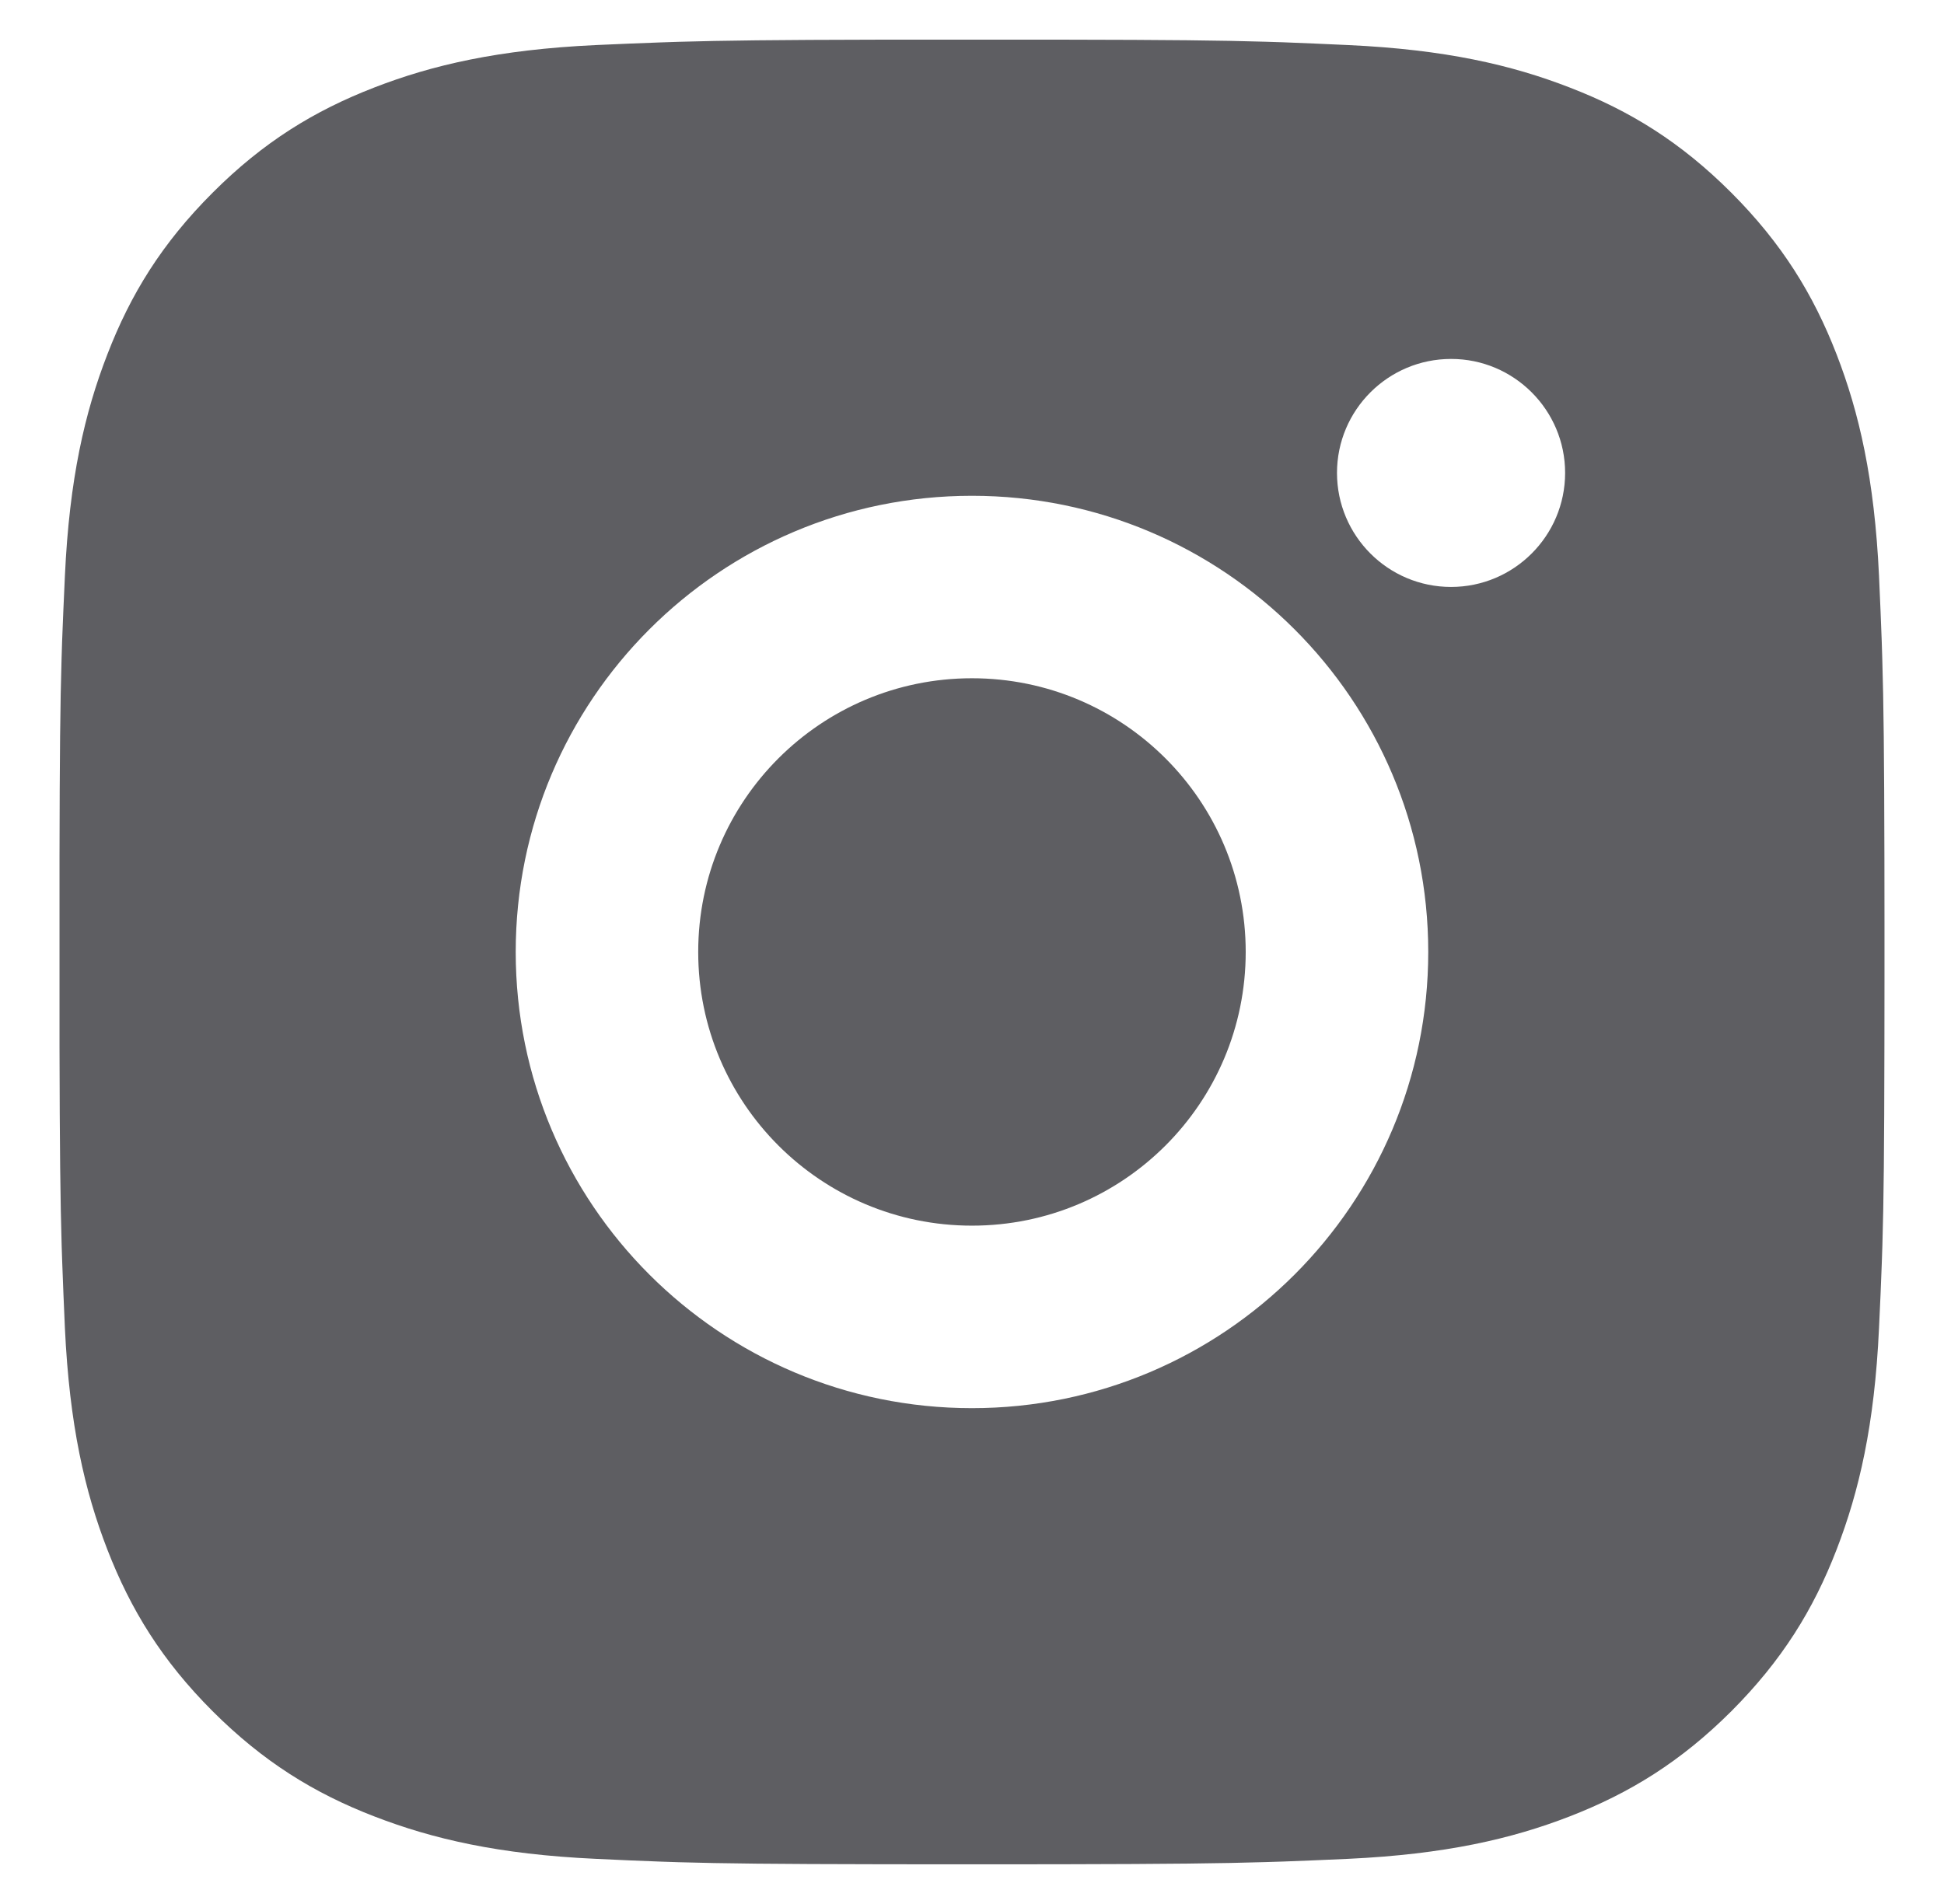 <svg width="49" height="48" viewBox="0 0 49 48" fill="none" xmlns="http://www.w3.org/2000/svg">
  <g id="Instagram">
    <path
      id="Vector"
      d="M26.863 1C29.452 1.004 30.764 1.018 31.897 1.052L32.343 1.066C32.859 1.085 33.368 1.108 33.981 1.136C36.429 1.249 38.099 1.637 39.565 2.206C41.081 2.791 42.361 3.58 43.64 4.859C44.916 6.137 45.706 7.421 46.293 8.934C46.86 10.398 47.247 12.069 47.362 14.517C47.389 15.13 47.412 15.639 47.43 16.155L47.444 16.602C47.478 17.735 47.493 19.047 47.498 21.635L47.5 23.35C47.5 23.56 47.5 23.776 47.5 23.999L47.5 24.648L47.498 26.363C47.494 28.952 47.481 30.264 47.447 31.397L47.432 31.843C47.414 32.359 47.391 32.868 47.362 33.481C47.249 35.929 46.86 37.598 46.293 39.065C45.708 40.581 44.916 41.861 43.64 43.14C42.361 44.416 41.075 45.206 39.565 45.792C38.099 46.36 36.429 46.747 33.981 46.862C33.368 46.889 32.859 46.912 32.343 46.93L31.897 46.944C30.764 46.978 29.452 46.993 26.863 46.998L25.148 47C24.939 47 24.722 47 24.499 47H23.85L22.135 46.998C19.547 46.994 18.235 46.98 17.101 46.947L16.655 46.932C16.139 46.914 15.63 46.891 15.017 46.862C12.569 46.749 10.902 46.36 9.434 45.792C7.919 45.208 6.637 44.416 5.359 43.14C4.08 41.861 3.292 40.575 2.706 39.065C2.137 37.598 1.751 35.929 1.636 33.481C1.609 32.868 1.587 32.359 1.569 31.843L1.554 31.397C1.521 30.264 1.505 28.952 1.5 26.363L1.5 21.635C1.504 19.047 1.518 17.735 1.552 16.602L1.566 16.155C1.585 15.639 1.608 15.13 1.636 14.517C1.749 12.068 2.137 10.4 2.706 8.934C3.291 7.419 4.08 6.137 5.359 4.859C6.637 3.58 7.921 2.792 9.434 2.206C10.9 1.637 12.568 1.251 15.017 1.136C15.63 1.109 16.139 1.087 16.655 1.069L17.101 1.054C18.235 1.021 19.547 1.005 22.135 1L26.863 1ZM24.499 12.499C18.144 12.499 12.999 17.65 12.999 23.999C12.999 30.354 18.15 35.5 24.499 35.5C30.854 35.5 36 30.349 36 23.999C36 17.644 30.848 12.499 24.499 12.499ZM24.499 17.099C28.31 17.099 31.399 20.187 31.399 23.999C31.399 27.81 28.311 30.899 24.499 30.899C20.688 30.899 17.599 27.811 17.599 23.999C17.599 20.188 20.687 17.099 24.499 17.099ZM36.575 9.049C34.989 9.049 33.7 10.336 33.7 11.922C33.7 13.507 34.987 14.797 36.575 14.797C38.16 14.797 39.45 13.509 39.45 11.922C39.45 10.336 38.158 9.047 36.575 9.049Z"
      fill="#5E5E62"
    />
  </g>
</svg>
